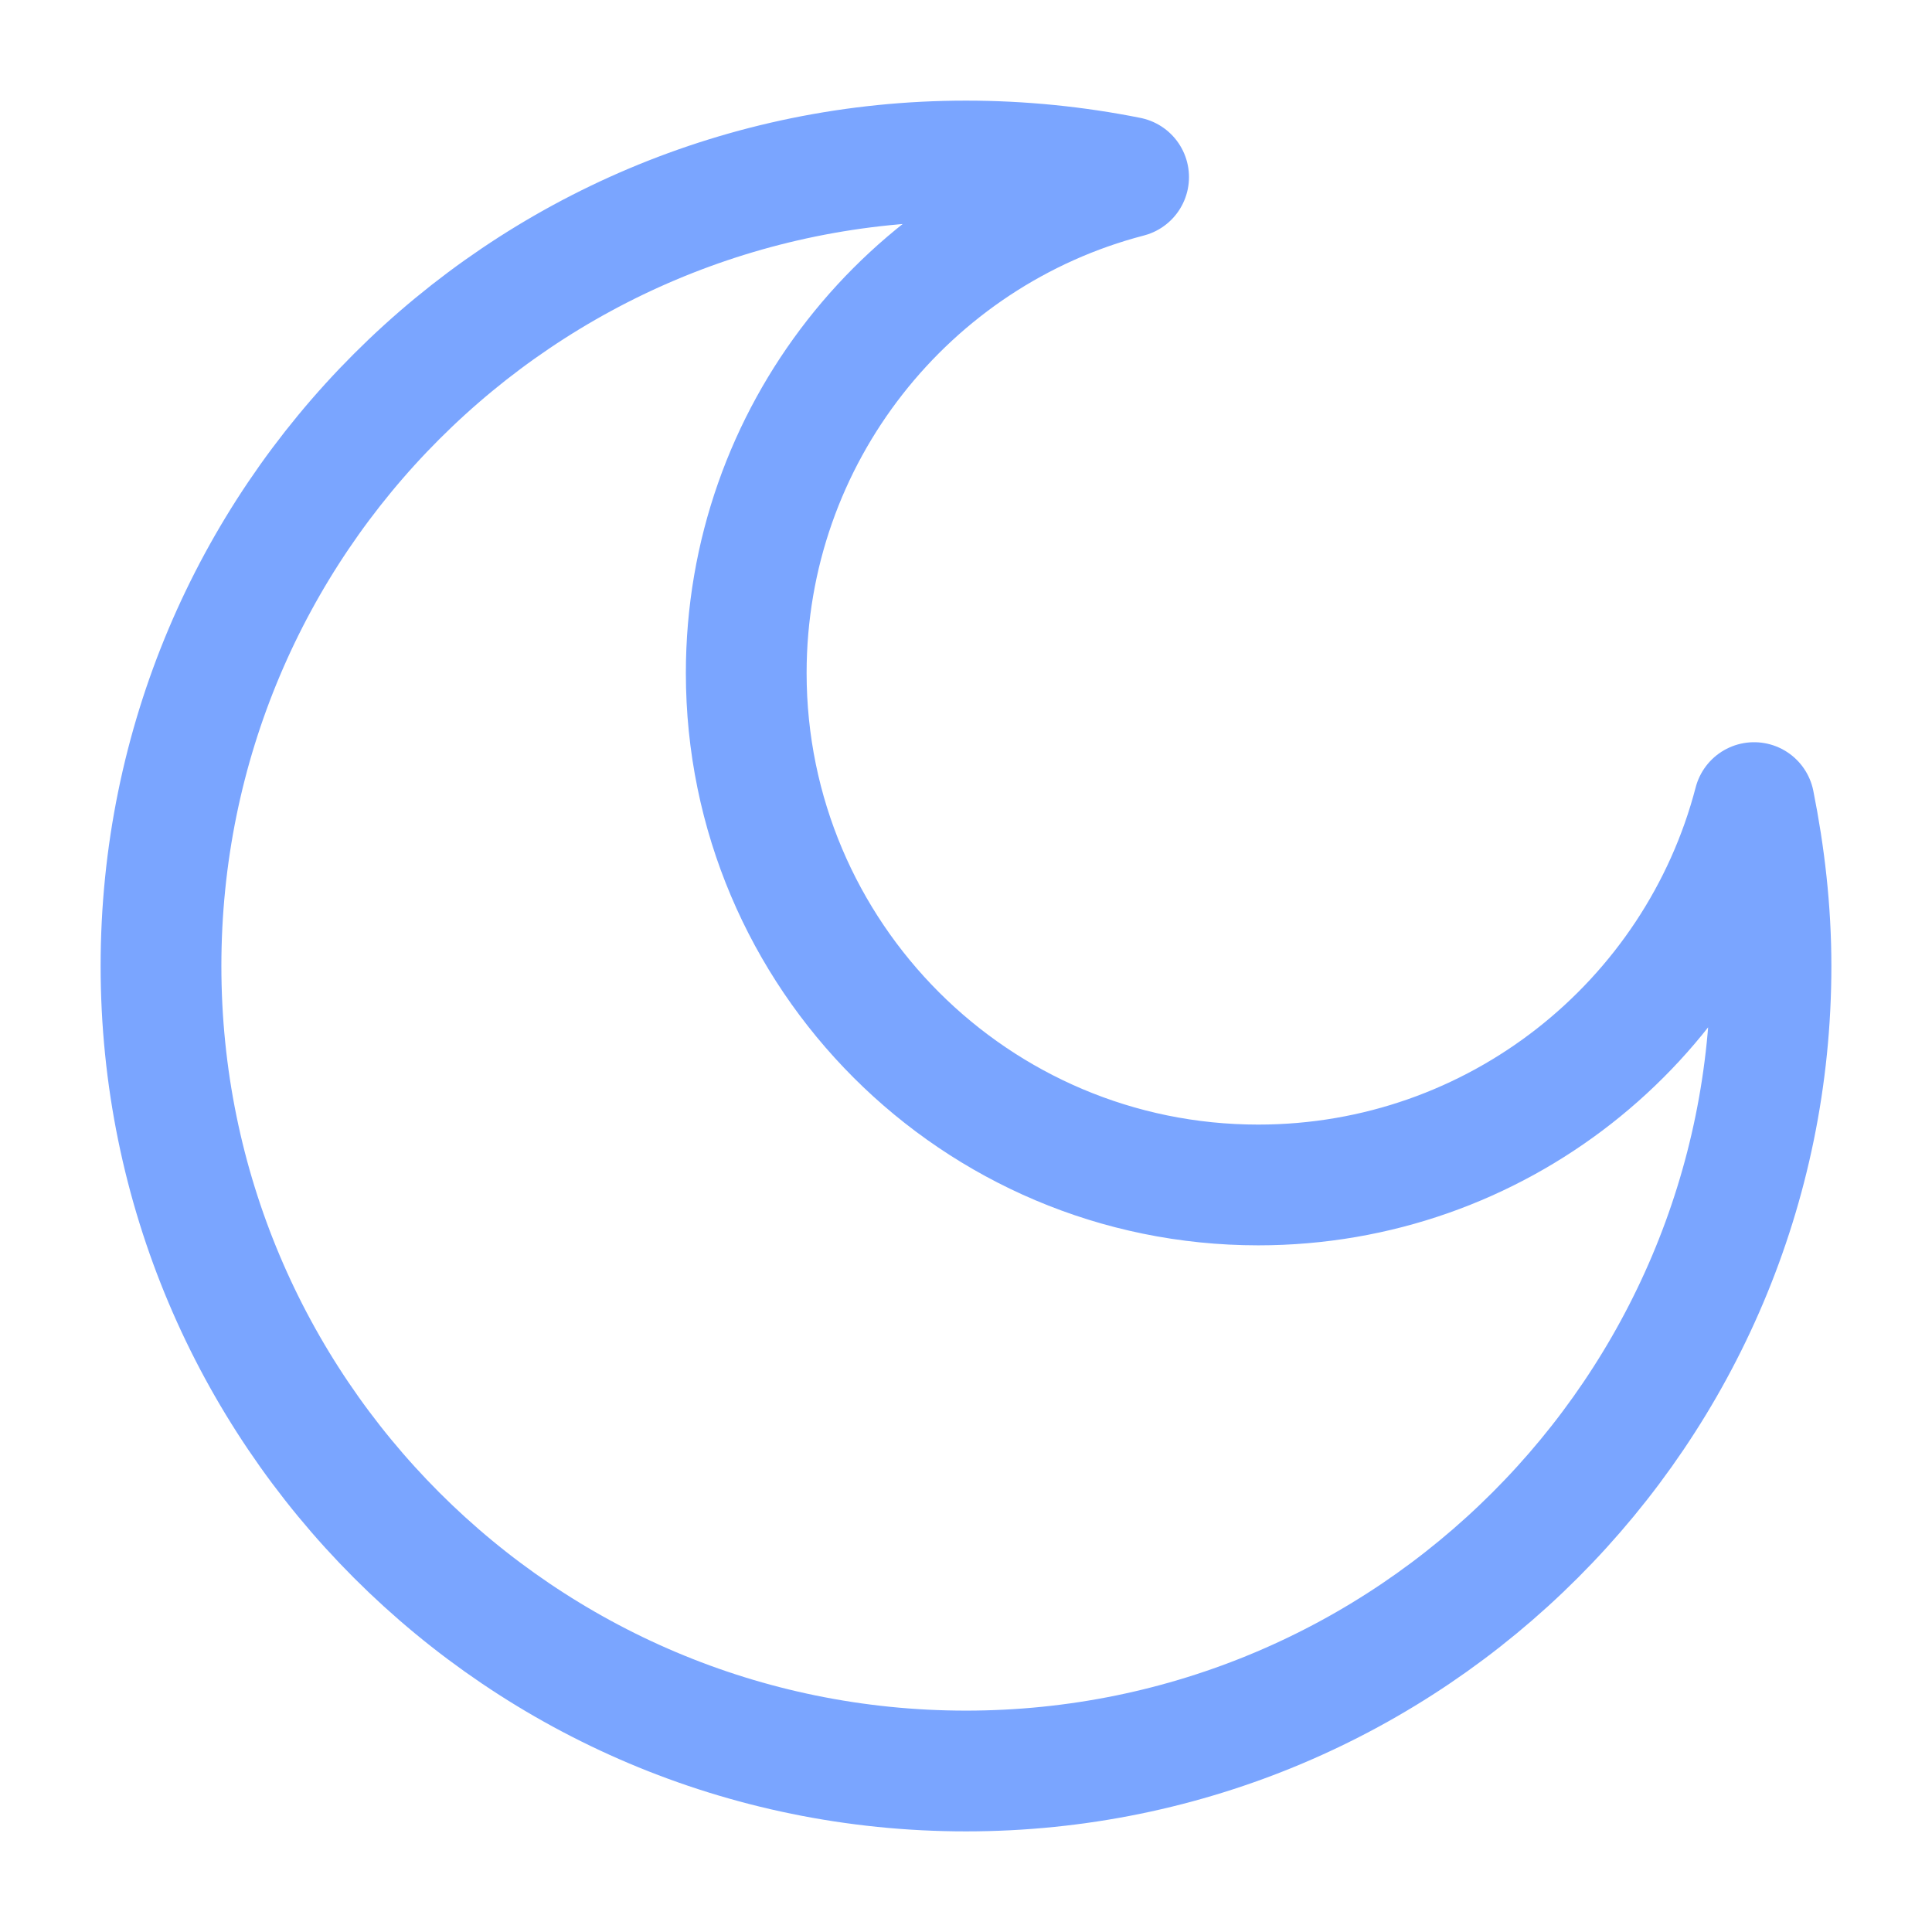 <svg width="24" height="24" viewBox="0 0 24 24" fill="none" xmlns="http://www.w3.org/2000/svg" xmlns:xlink="http://www.w3.org/1999/xlink">
	<desc>
			Created with Pixso.
	</desc>
	<defs/>
	<g opacity="0">
		<rect id="矩形 349" width="24" height="24" fill="#C4C4C4" fill-opacity="1"/>
	</g>
	<path id="path" d="M9.27 8.36C9.27 11.87 12.12 14.72 15.63 14.72C18.59 14.72 21.08 12.7 21.79 9.97C21.92 10.62 22 11.3 22 12C22 17.52 17.52 22 12 22C6.47 22 2 17.52 2 12C2 6.47 6.47 2 12 2C12.69 2 13.37 2.07 14.02 2.2C11.29 2.91 9.27 5.4 9.27 8.36Z" stroke="#7AA5FF" stroke-opacity="1" stroke-width="1.5" stroke-linejoin="round"/>
</svg>
